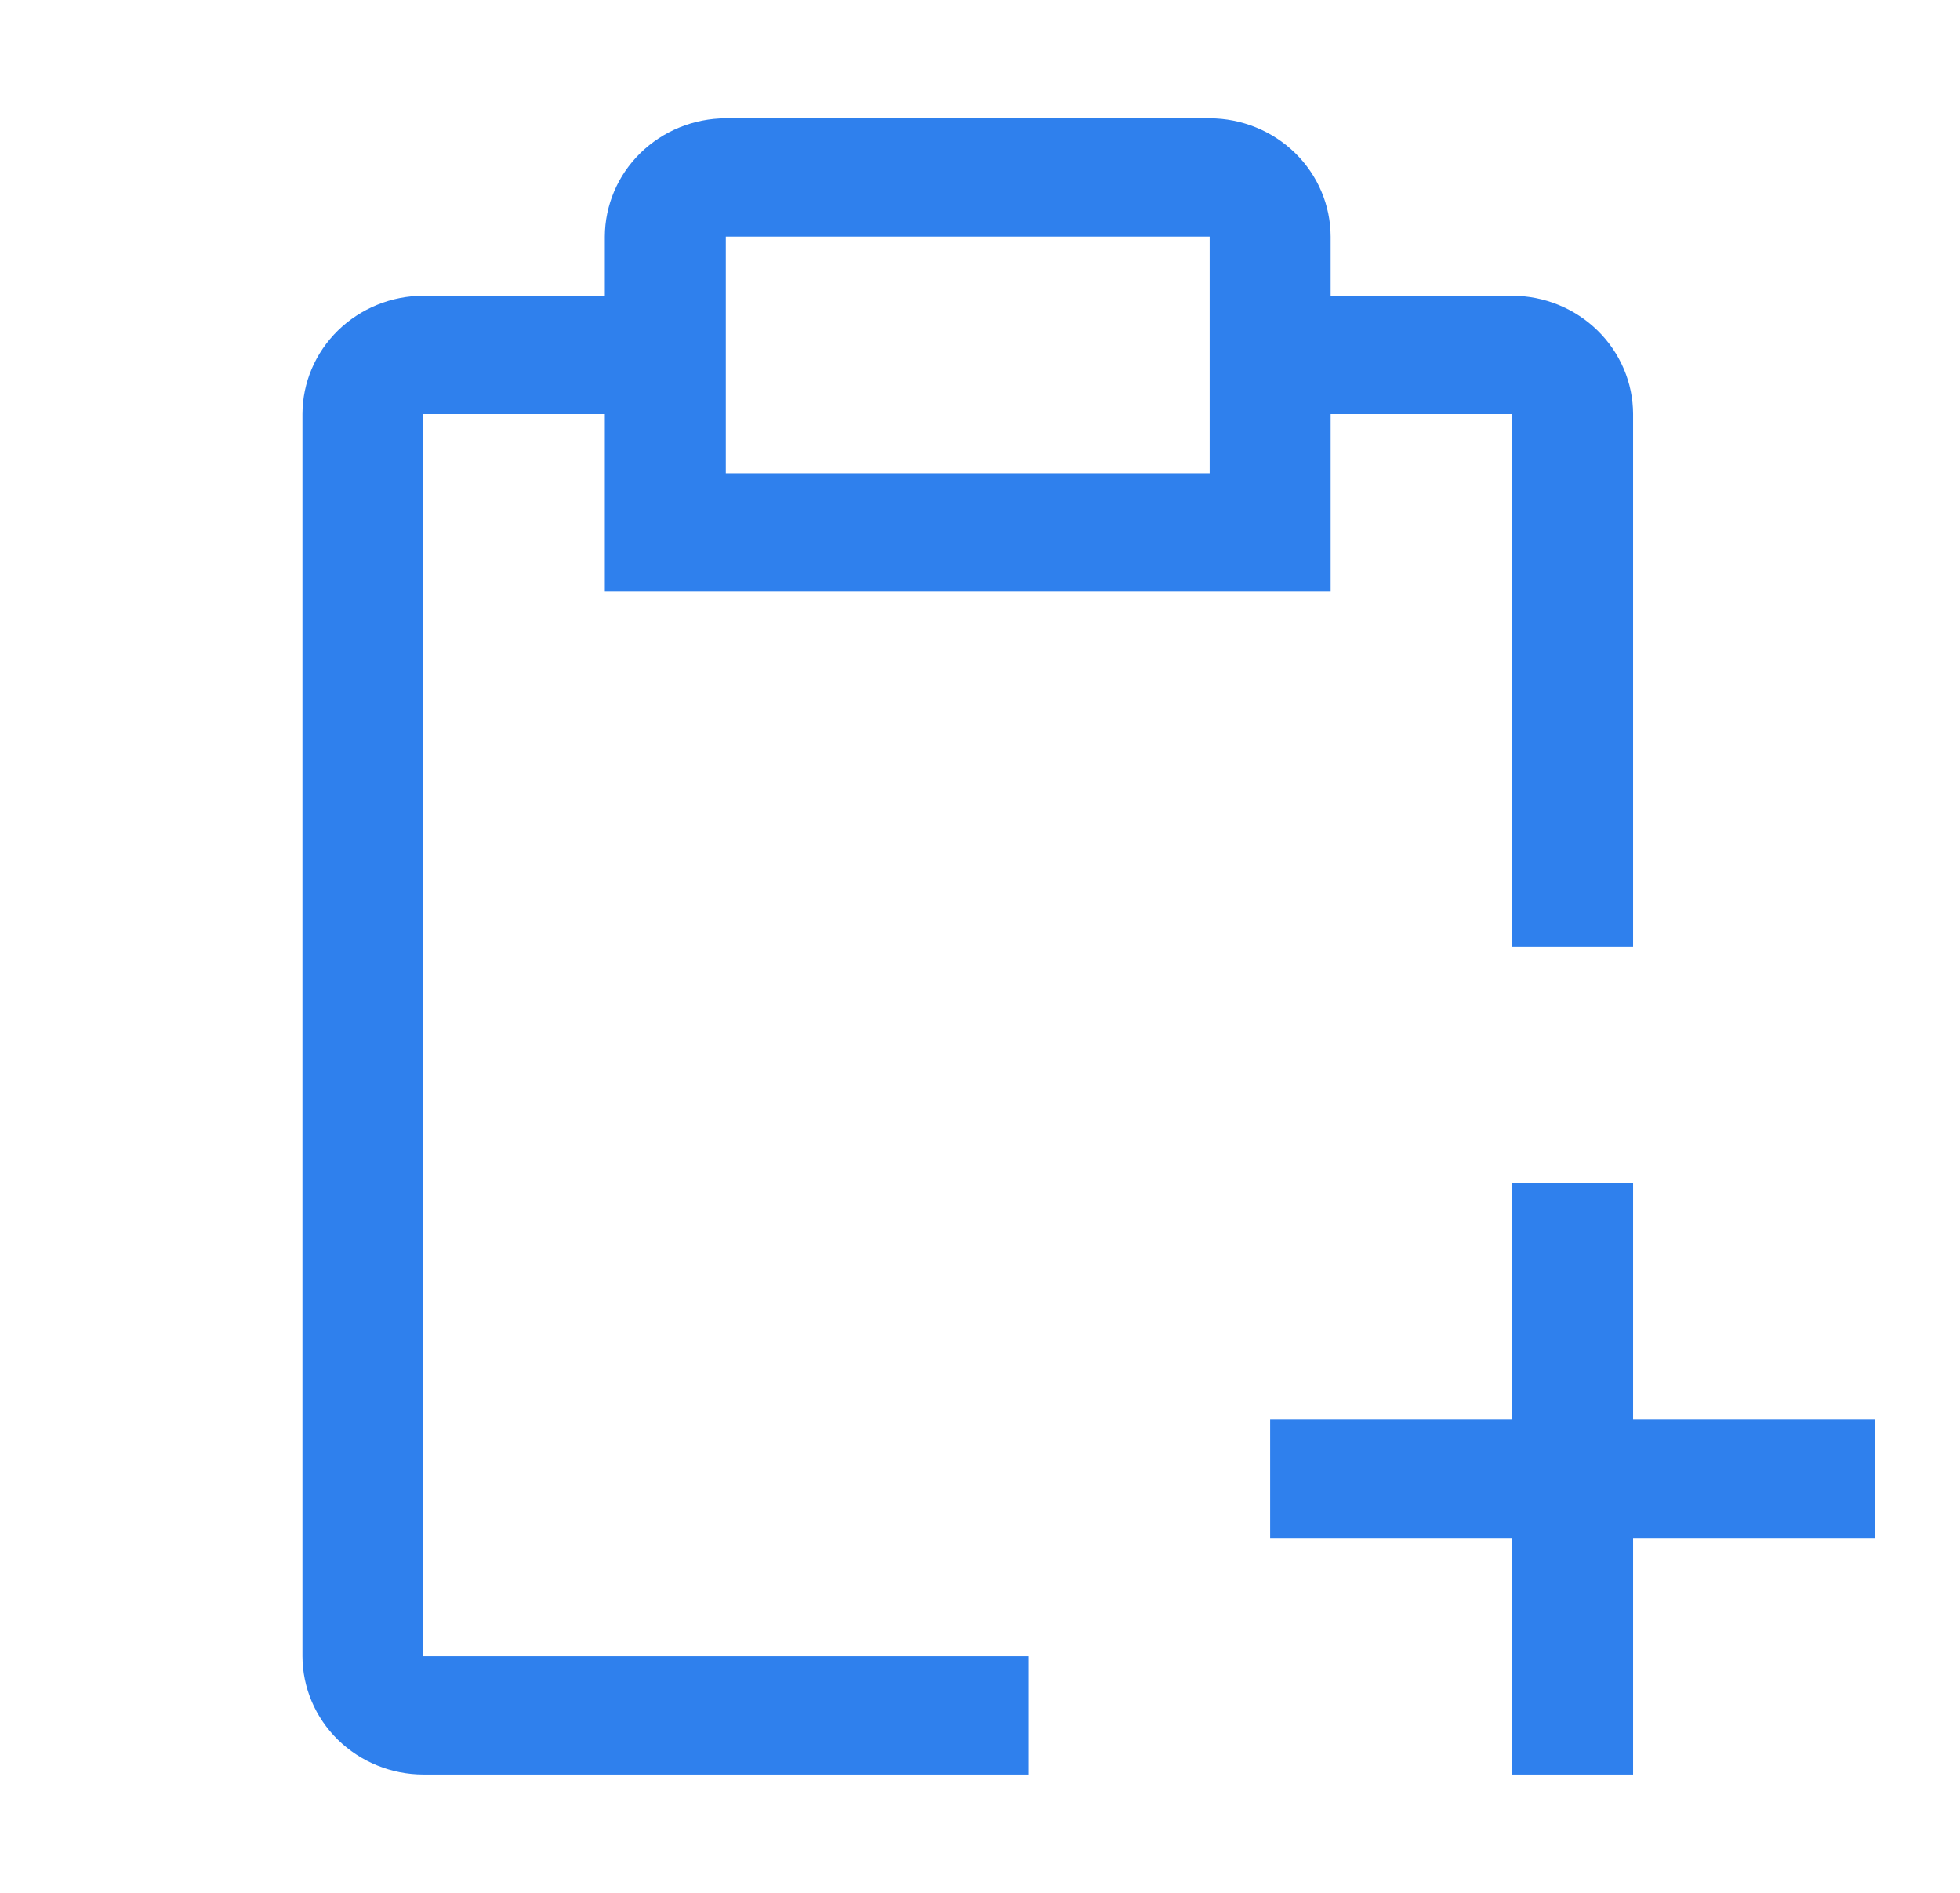 <svg width="29" height="28" viewBox="0 0 29 28" fill="none" xmlns="http://www.w3.org/2000/svg">
<path d="M27.743 21H24.163V17.5H22.373V21H18.793V22.75H22.373V26.25H24.163V22.75H27.743V21Z" fill="#2F80ED"/>
<path d="M22.373 4.375H19.688V3.5C19.687 3.036 19.498 2.592 19.163 2.264C18.827 1.936 18.373 1.751 17.898 1.75H10.739C10.265 1.751 9.81 1.936 9.475 2.264C9.14 2.592 8.951 3.036 8.949 3.5V4.375H6.264C5.79 4.376 5.336 4.561 5 4.889C4.665 5.217 4.476 5.661 4.475 6.125V24.5C4.476 24.964 4.665 25.408 5 25.736C5.336 26.064 5.79 26.249 6.264 26.25H15.214V24.5H6.264V6.125H8.949V8.75H19.688V6.125H22.373V14H24.163V6.125C24.162 5.661 23.972 5.217 23.637 4.889C23.302 4.561 22.847 4.376 22.373 4.375ZM17.898 7H10.739V3.5H17.898V7Z" fill="#2F80ED"/>
</svg>
